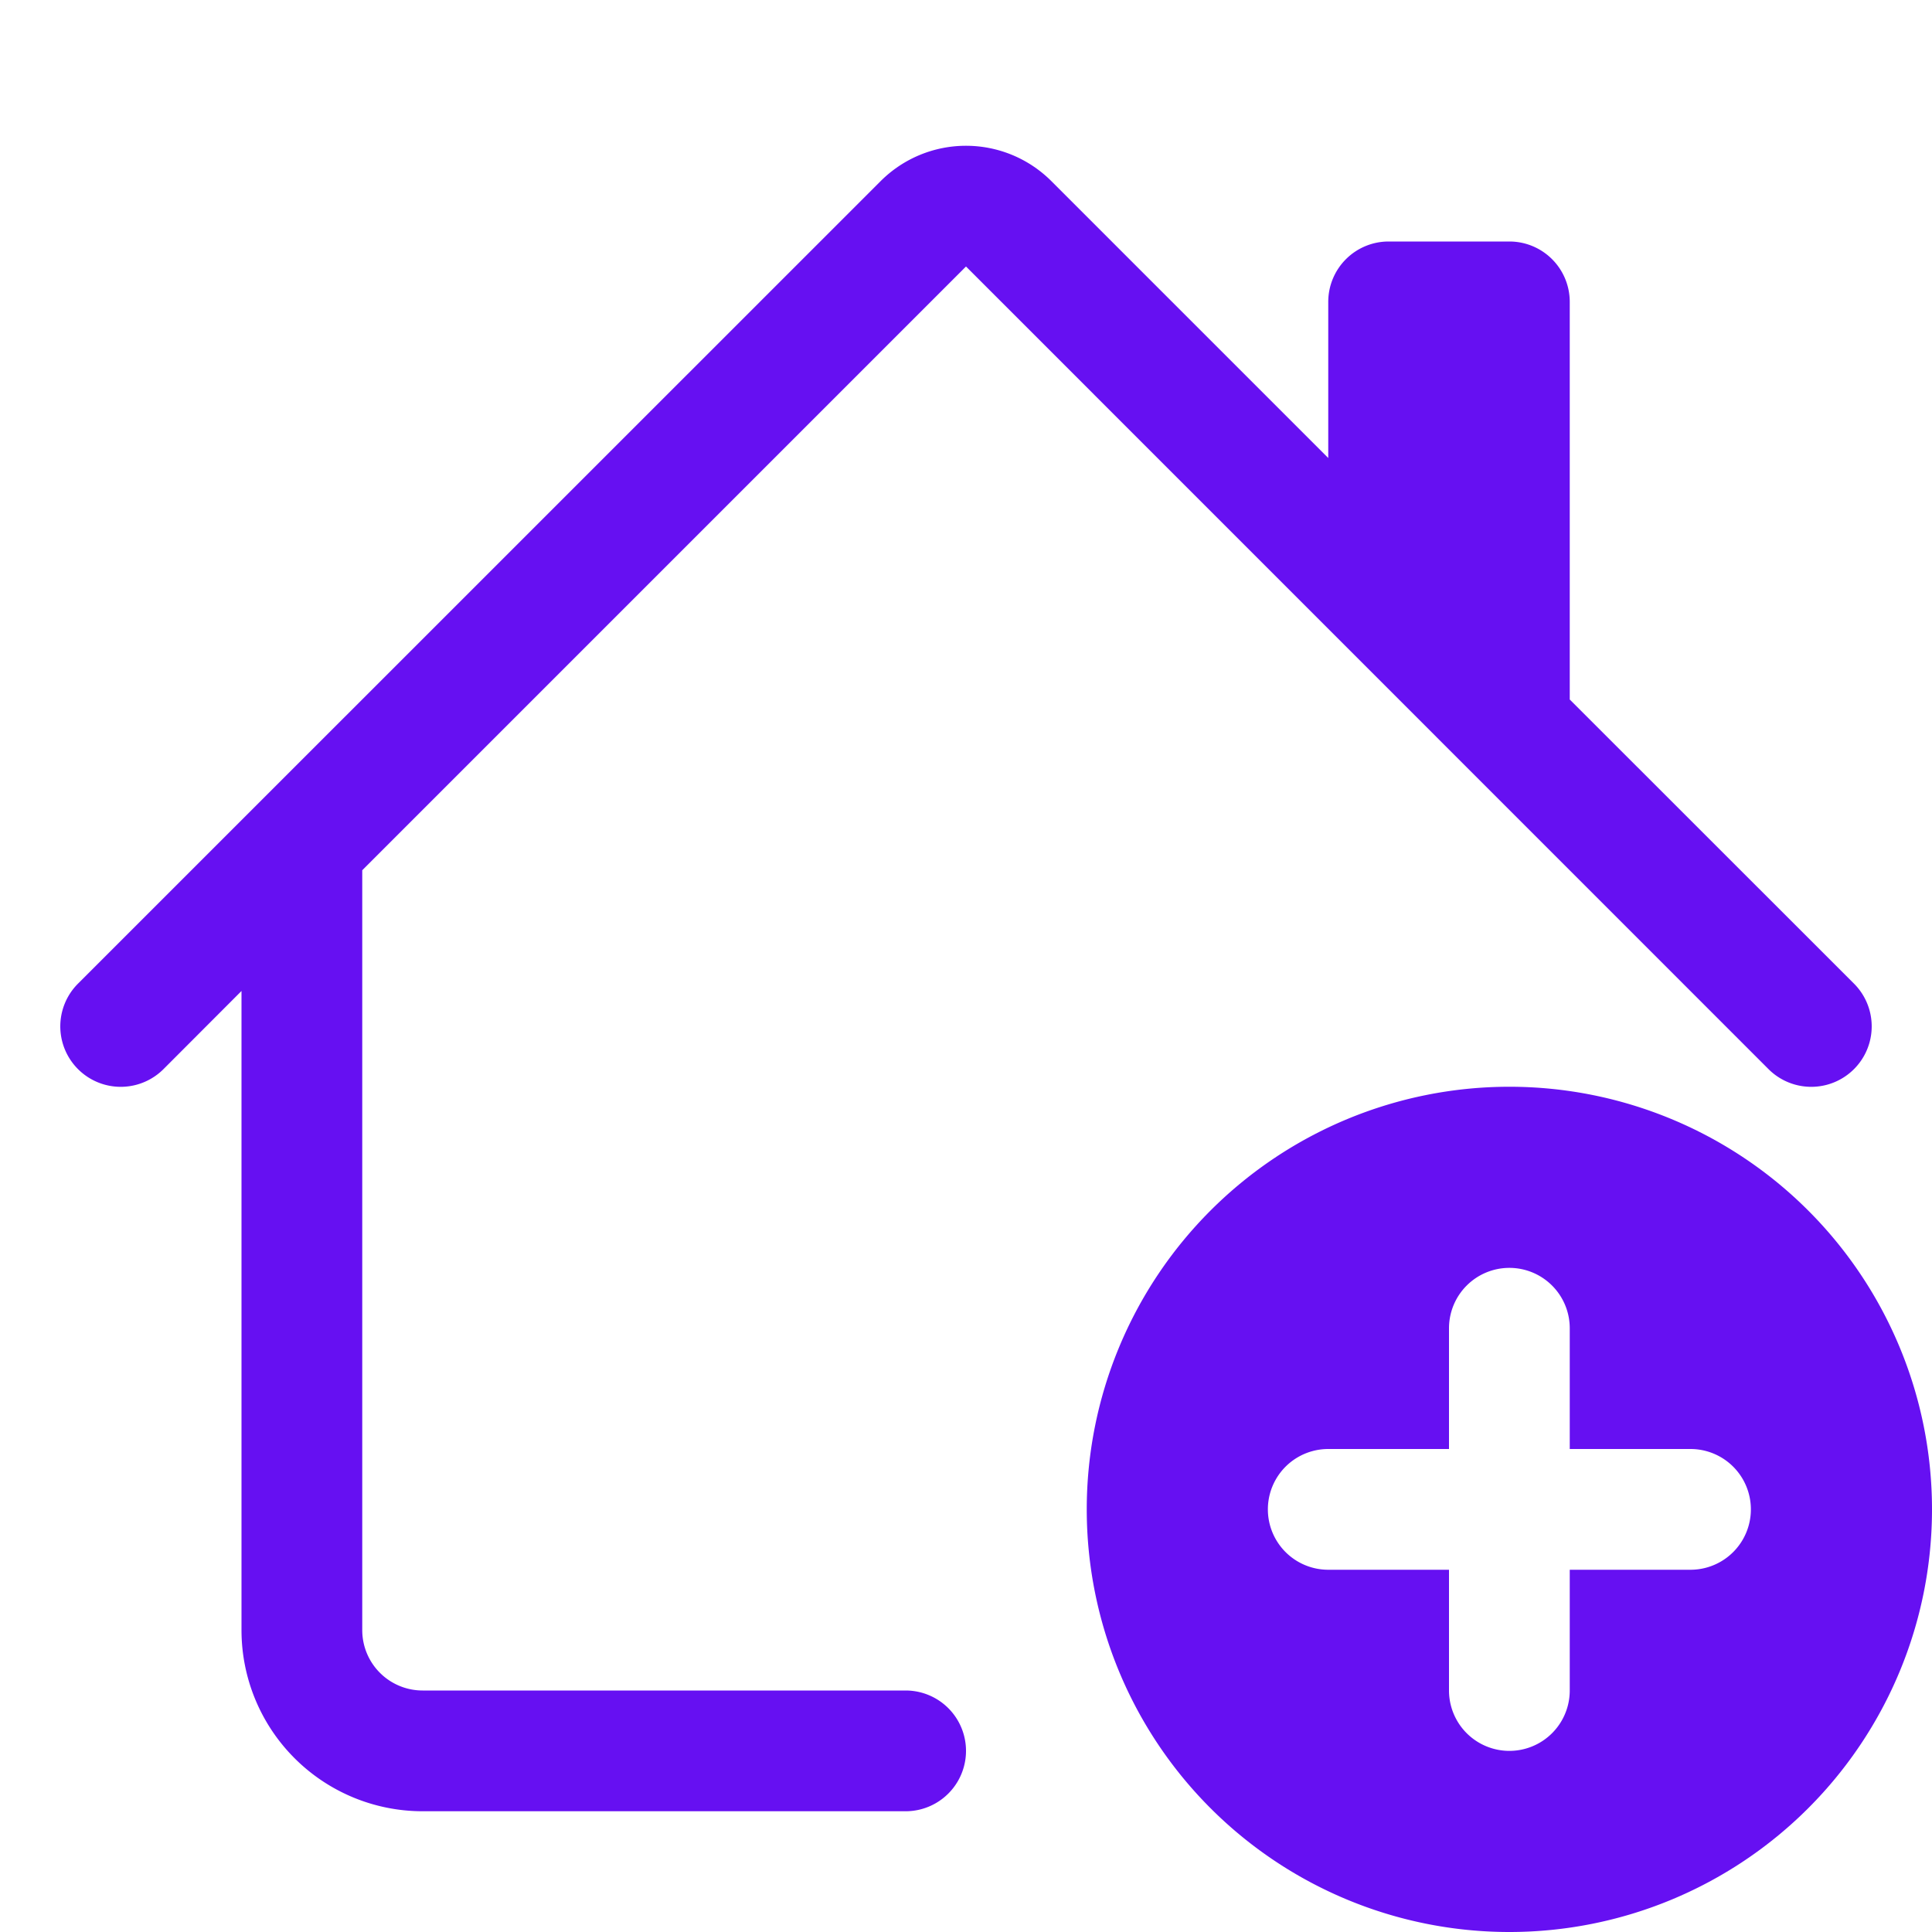 <svg xmlns="http://www.w3.org/2000/svg" width="16" height="16" fill="#6610f2" class="bi bi-house-add" viewBox="0 0 16 16">
  <path d="M8.707 1.5a1 1 0 0 0-1.414 0L.646 8.146a.5.5 0 0 0 .708.708L2 8.207V13.5A1.5 1.5 0 0 0 3.5 15h4a.5.5 0 1 0 0-1h-4a.5.5 0 0 1-.5-.5V7.207l5-5 6.646 6.647a.5.5 0 0 0 .708-.708L13 5.793V2.5a.5.5 0 0 0-.5-.5h-1a.5.5 0 0 0-.5.5v1.293z"/>
  <path d="M16 12.5a3.5 3.5 0 1 1-7 0 3.5 3.5 0 0 1 7 0m-3.5-2a.5.5 0 0 0-.5.5v1h-1a.5.5 0 0 0 0 1h1v1a.5.5 0 1 0 1 0v-1h1a.5.5 0 1 0 0-1h-1v-1a.5.5 0 0 0-.5-.5"/>
</svg>
